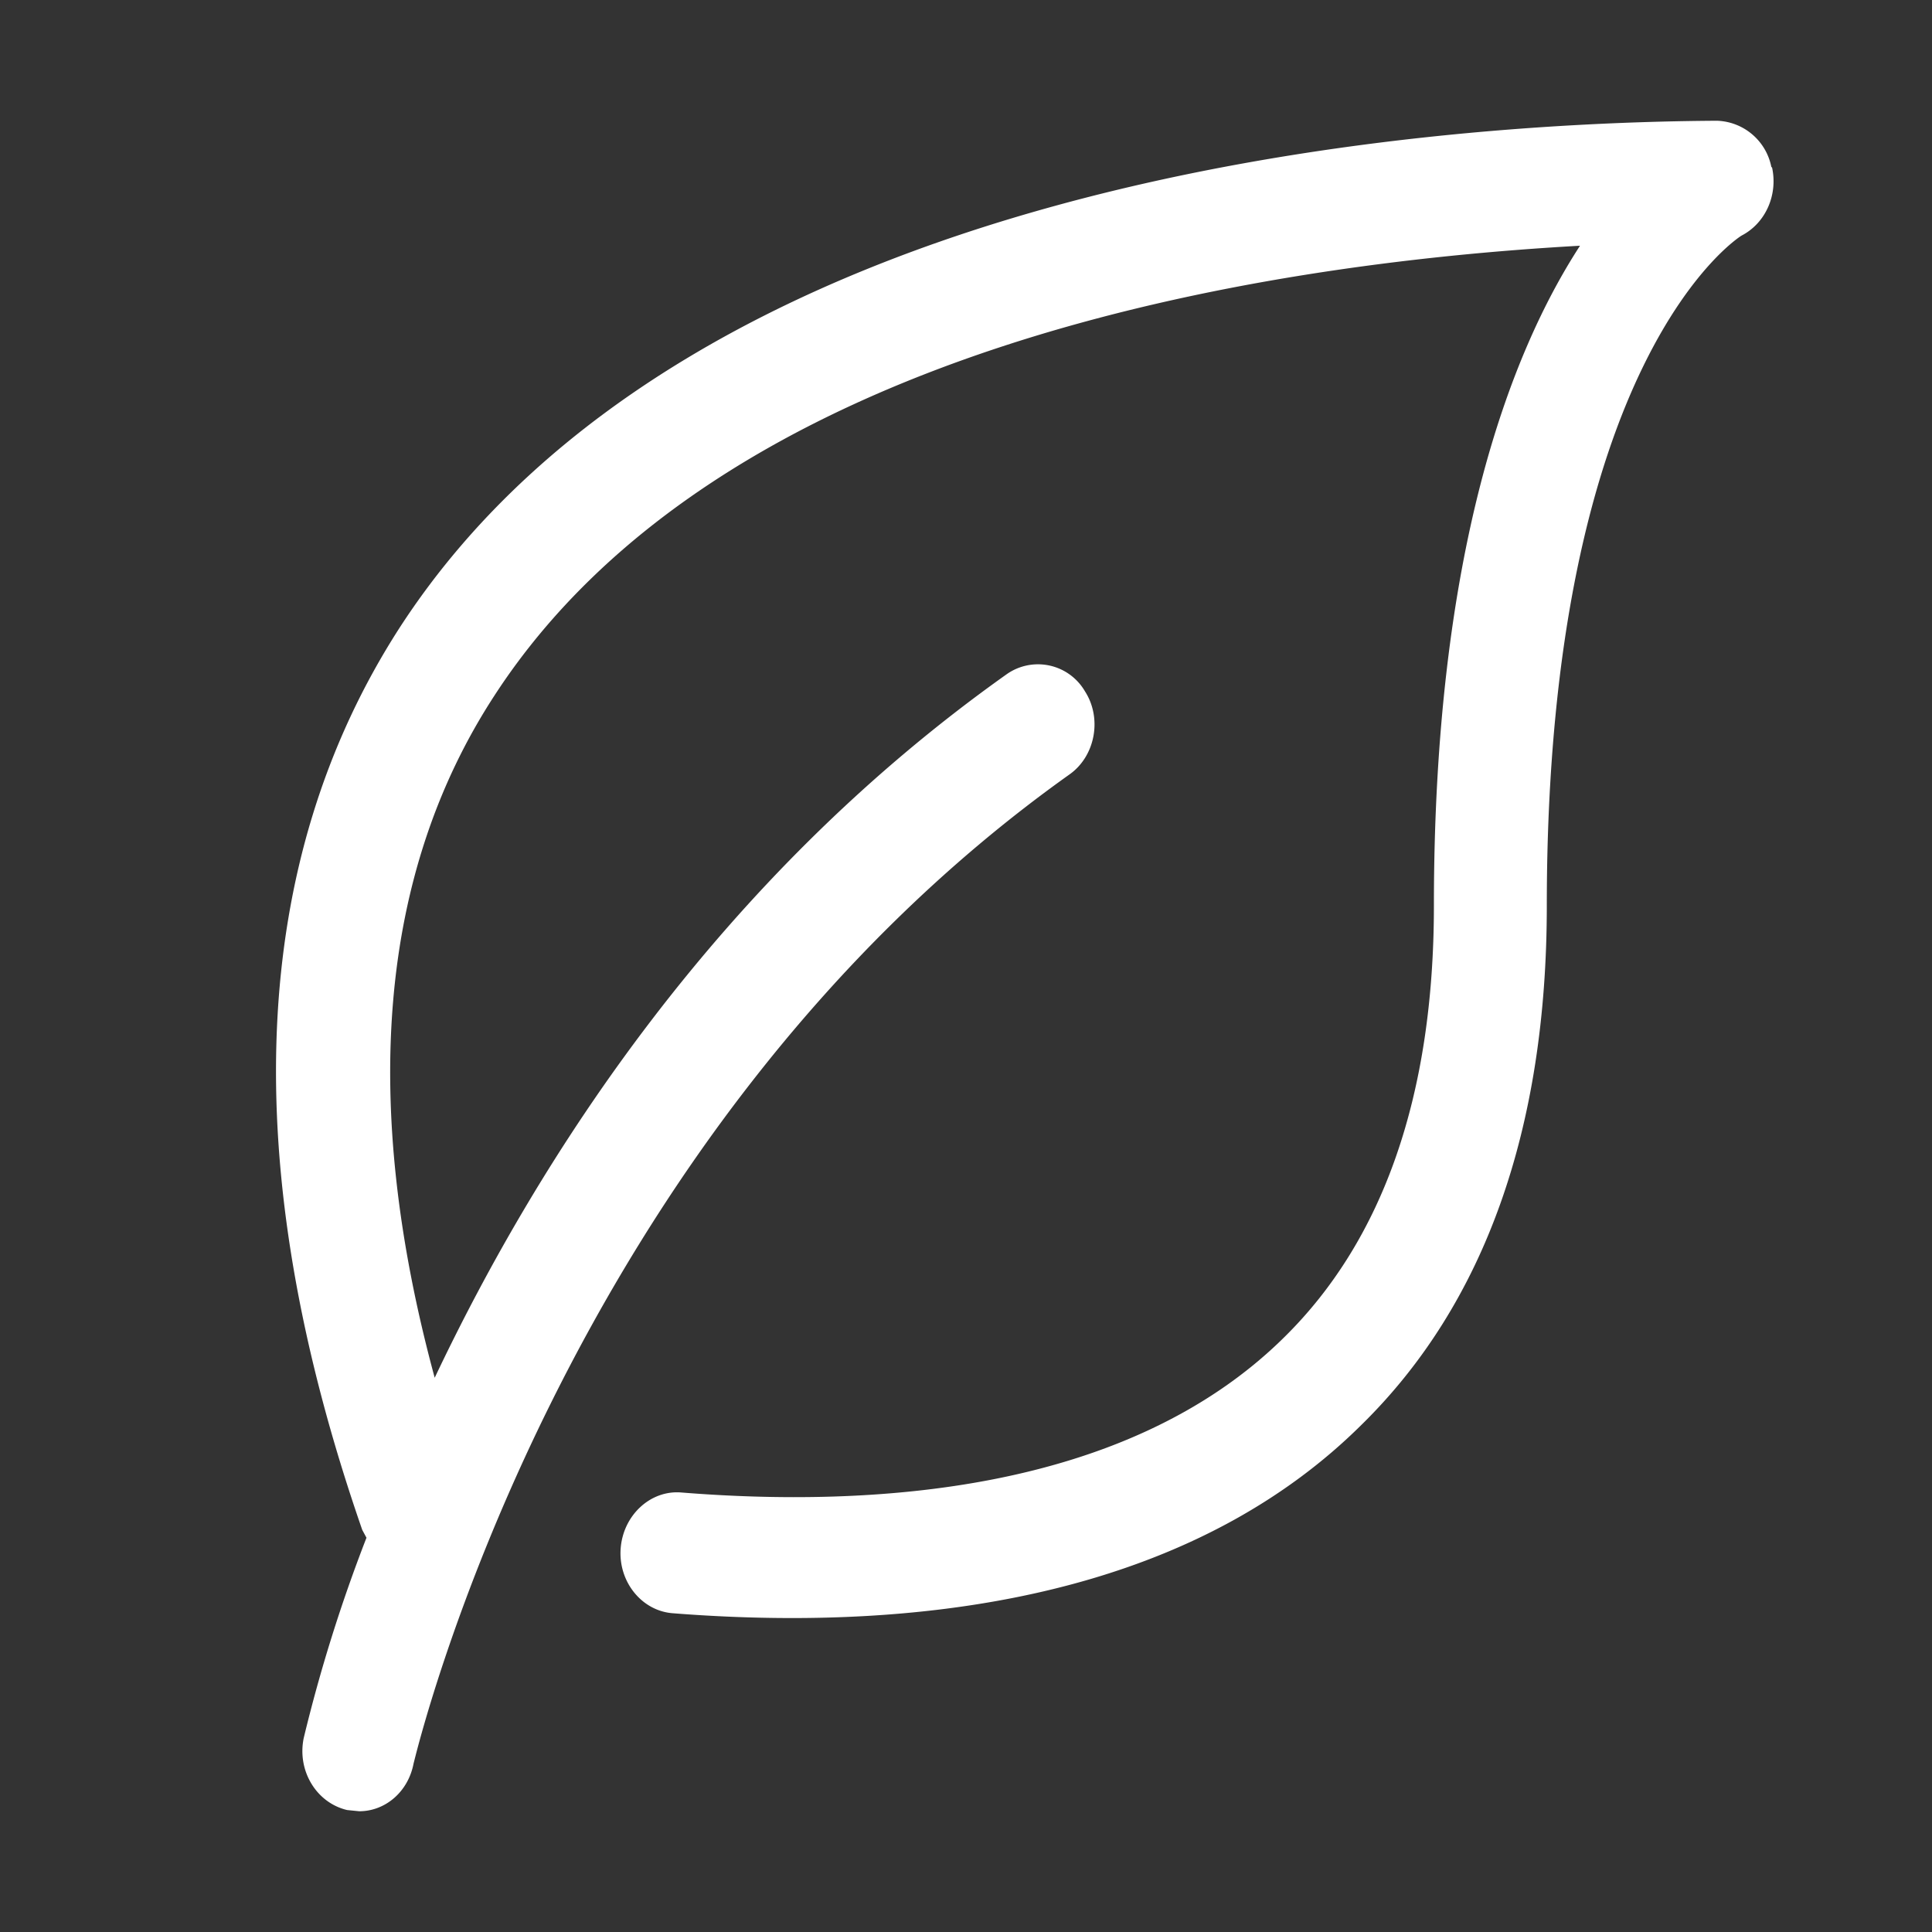 <svg fill="none" xmlns="http://www.w3.org/2000/svg" viewBox="0 0 32 32"><rect x="0" y="0" width="32" height="32" fill="#333333" stroke="none"/><g clip-path="url(#a)"><path d="M29.34 2.77a.95.95 0 0 0-.9-.77h-.01c-4.94.03-16.95.92-21.8 8.38C4.12 14.26 3.9 19.29 6 25.34l.07.13a25.93 25.93 0 0 0-1.04 3.32c-.11.54.21 1.07.72 1.19l.2.02c.43 0 .81-.32.9-.79.03-.1 2.42-10.37 10.86-16.38.43-.3.55-.93.26-1.38a.9.9 0 0 0-1.3-.28c-4.79 3.4-7.74 8-9.47 11.65-1.24-4.57-.92-8.37.99-11.3 3.74-5.76 12.62-7.15 17.98-7.45C25 5.87 23.75 9.17 23.75 15c0 3.12-.83 5.52-2.47 7.14-2.62 2.6-6.88 2.83-10 2.58-.51-.04-.96.38-1 .93-.04.55.35 1.03.86 1.07.63.05 1.3.08 1.98.08 3.18 0 6.87-.66 9.43-3.2 2.04-2 3.07-4.9 3.07-8.6 0-9.1 3.22-11.1 3.23-11.1.4-.21.6-.68.5-1.13Z" fill="#fff"/></g><defs><clipPath id="a"><path fill="#fff" d="M1.5 0h30v32h-30z"/></clipPath></defs></svg>

